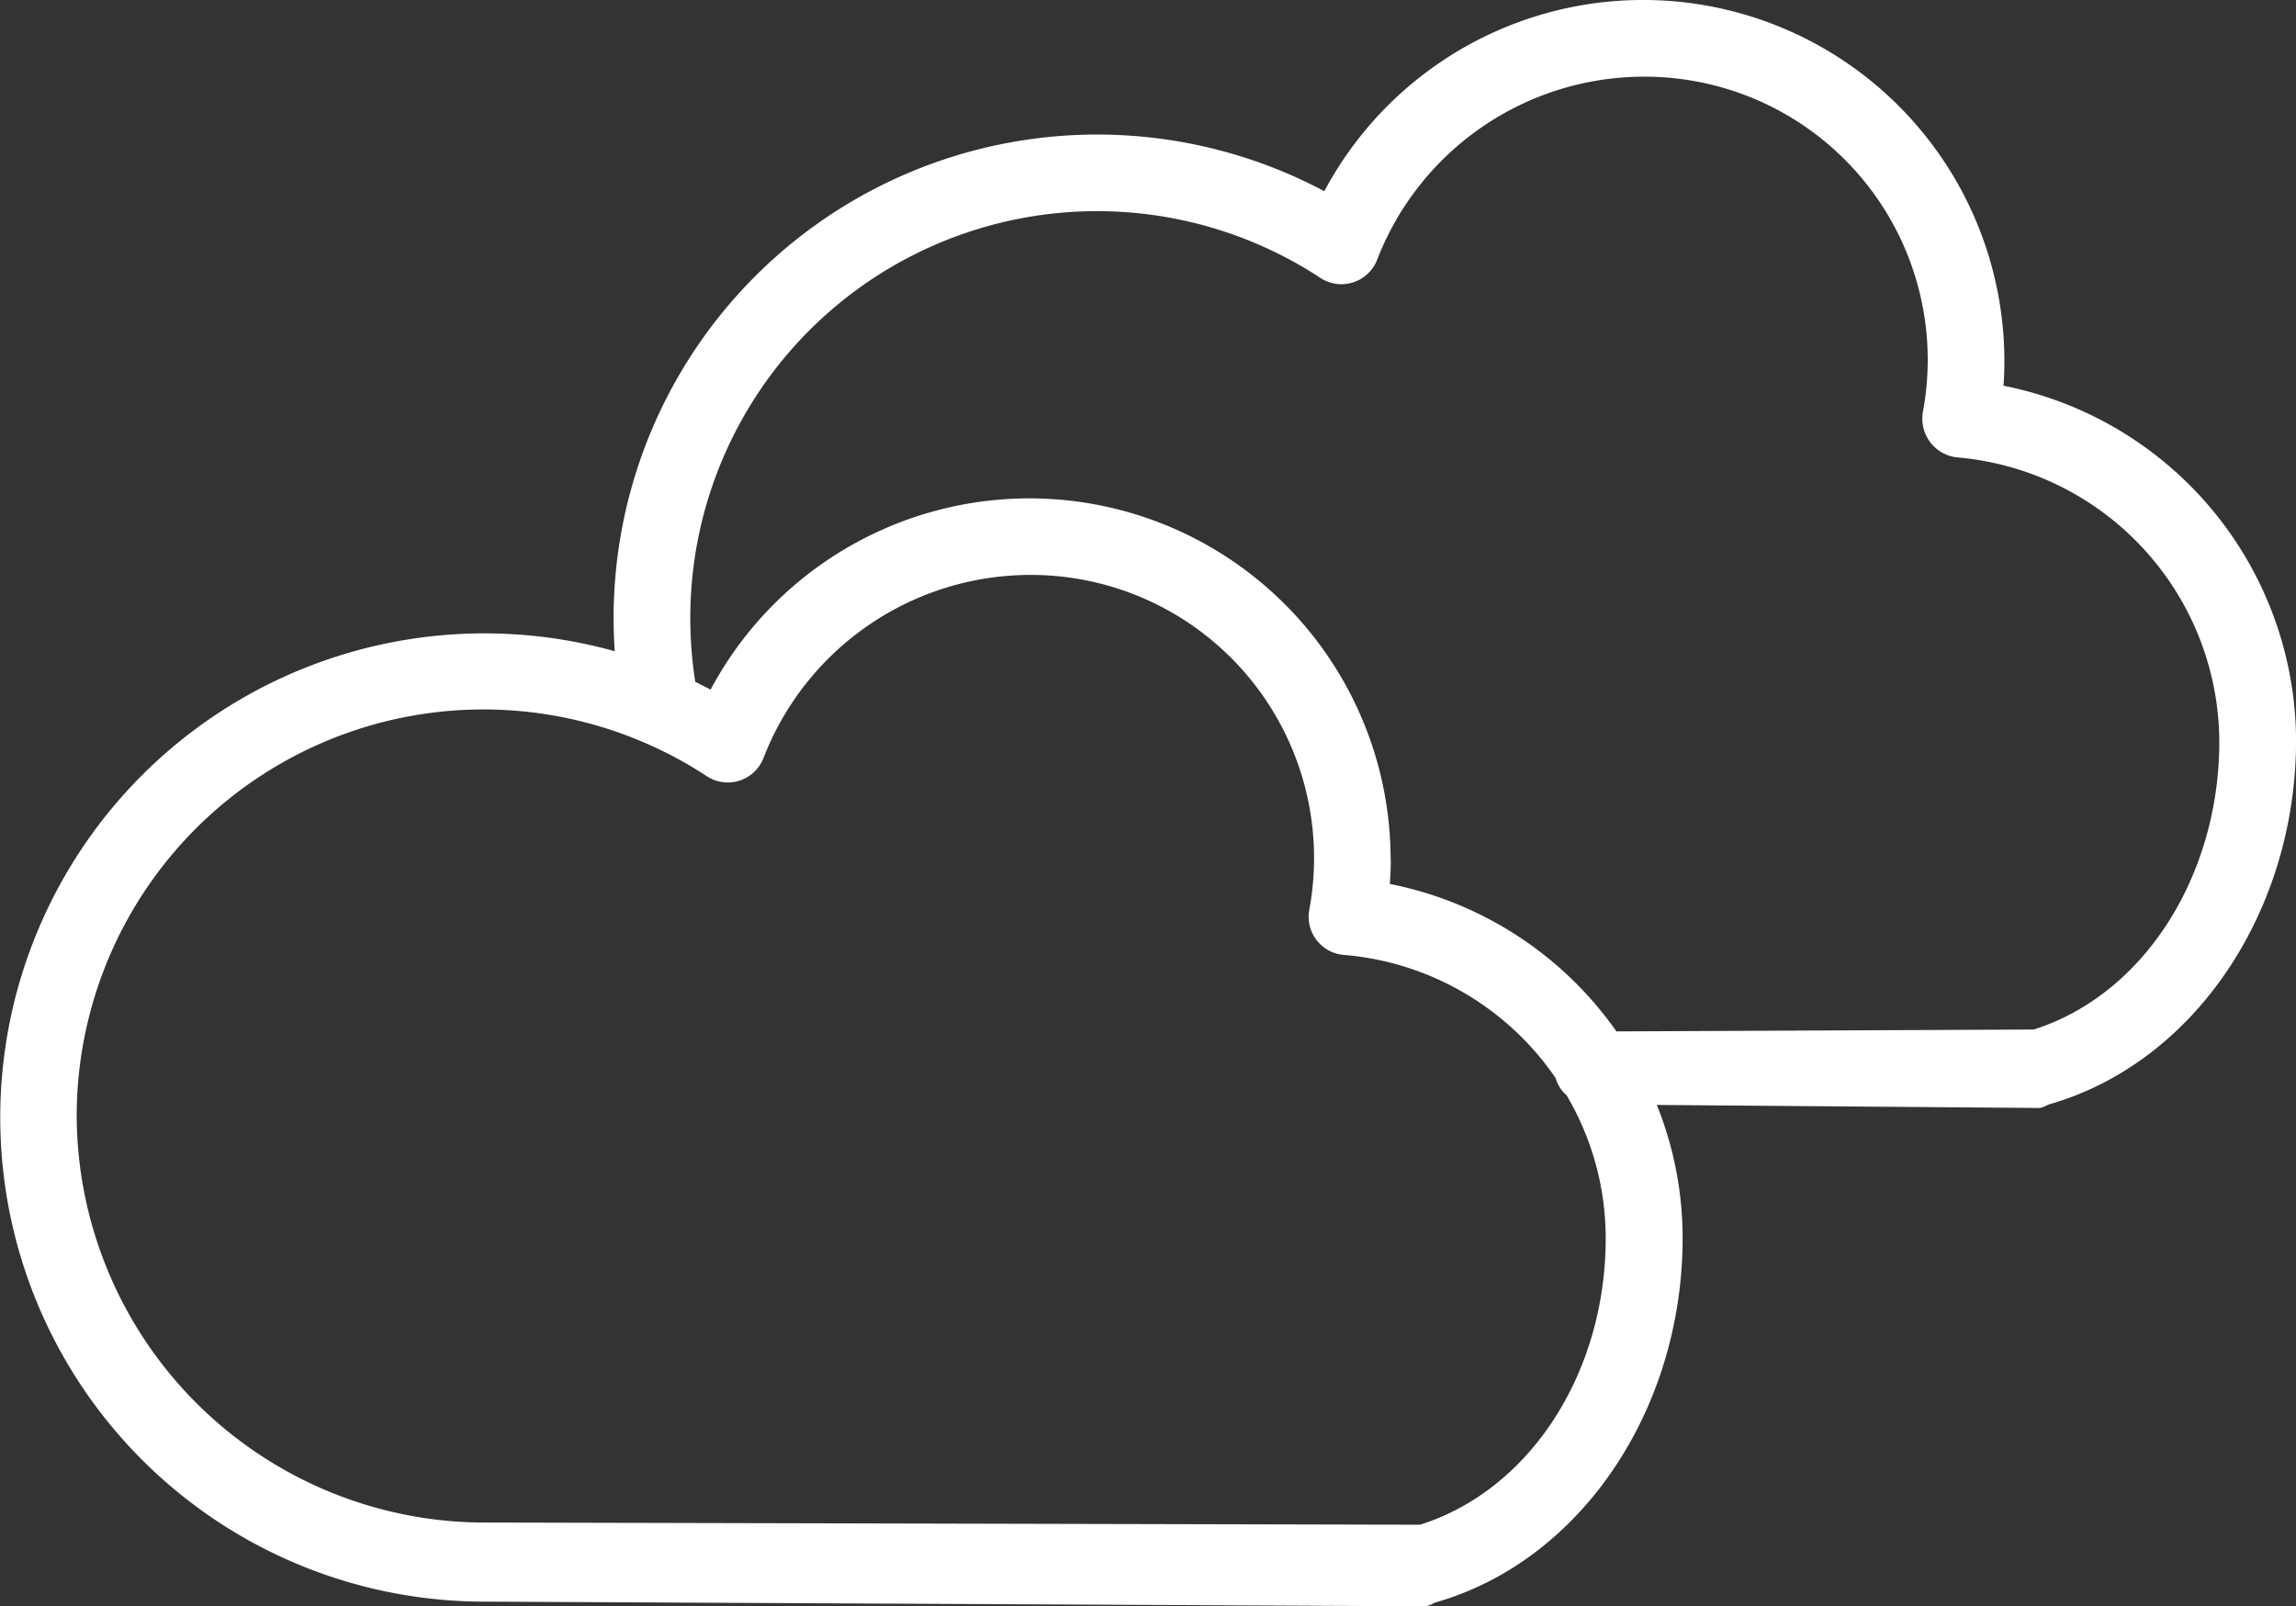 <svg xmlns="http://www.w3.org/2000/svg" viewBox="0 0 59.996 41.98">
  <rect x="0" y="0" width="59.996" height="41.98" fill="#333333" stroke="none"/>
  <defs>
    <style>
      .cls-1 {
        fill: #ffffff;
      }
    </style>
  </defs>
  <path id="Shape_11" data-name="Shape 11" class="cls-1" d="M241.251,201.99l-24.774-.123a12.653,12.653,0,1,1,3.589-24.838q-.03-.435-.03-.871a12.636,12.636,0,0,1,18.571-11.152,9.441,9.441,0,0,1,17.771,4.443c0,.212-.007.426-.023.641A9.491,9.491,0,0,1,264,179.35c0,4.469-2.645,8.421-6.432,9.516-.091.025-.185.1-.278.1h0l-9.994-.079a9.306,9.306,0,0,1,.674,3.479c0,4.47-2.645,8.421-6.432,9.516-.091.025-.184.1-.278.1Zm-35.245-12.813A10.671,10.671,0,0,0,216.493,199.8l24.614.058c2.864-.9,4.853-3.957,4.853-7.487a7.356,7.356,0,0,0-1.022-3.737.918.918,0,0,1-.285-.447,7.449,7.449,0,0,0-5.534-3.221,1,1,0,0,1-.905-1.176,7.4,7.4,0,0,0-7.316-8.755,7.482,7.482,0,0,0-6.943,4.779,1,1,0,0,1-1.486.48,10.63,10.63,0,0,0-16.463,8.886Zm34.338-6.706c0,.212-.008.425-.024.64a9.483,9.483,0,0,1,5.921,3.854l10.9-.049c2.864-.9,4.853-4,4.853-7.526a7.489,7.489,0,0,0-6.84-7.426,1.018,1.018,0,0,1-.905-1.192,7.4,7.4,0,0,0-7.316-8.759,7.482,7.482,0,0,0-6.944,4.78,1,1,0,0,1-1.486.478,10.63,10.63,0,0,0-16.463,8.887,10.747,10.747,0,0,0,.13,1.67q.2.1.4.205a9.44,9.44,0,0,1,17.77,4.437Z" transform="translate(-204.002 -160.009)"/>
</svg>
